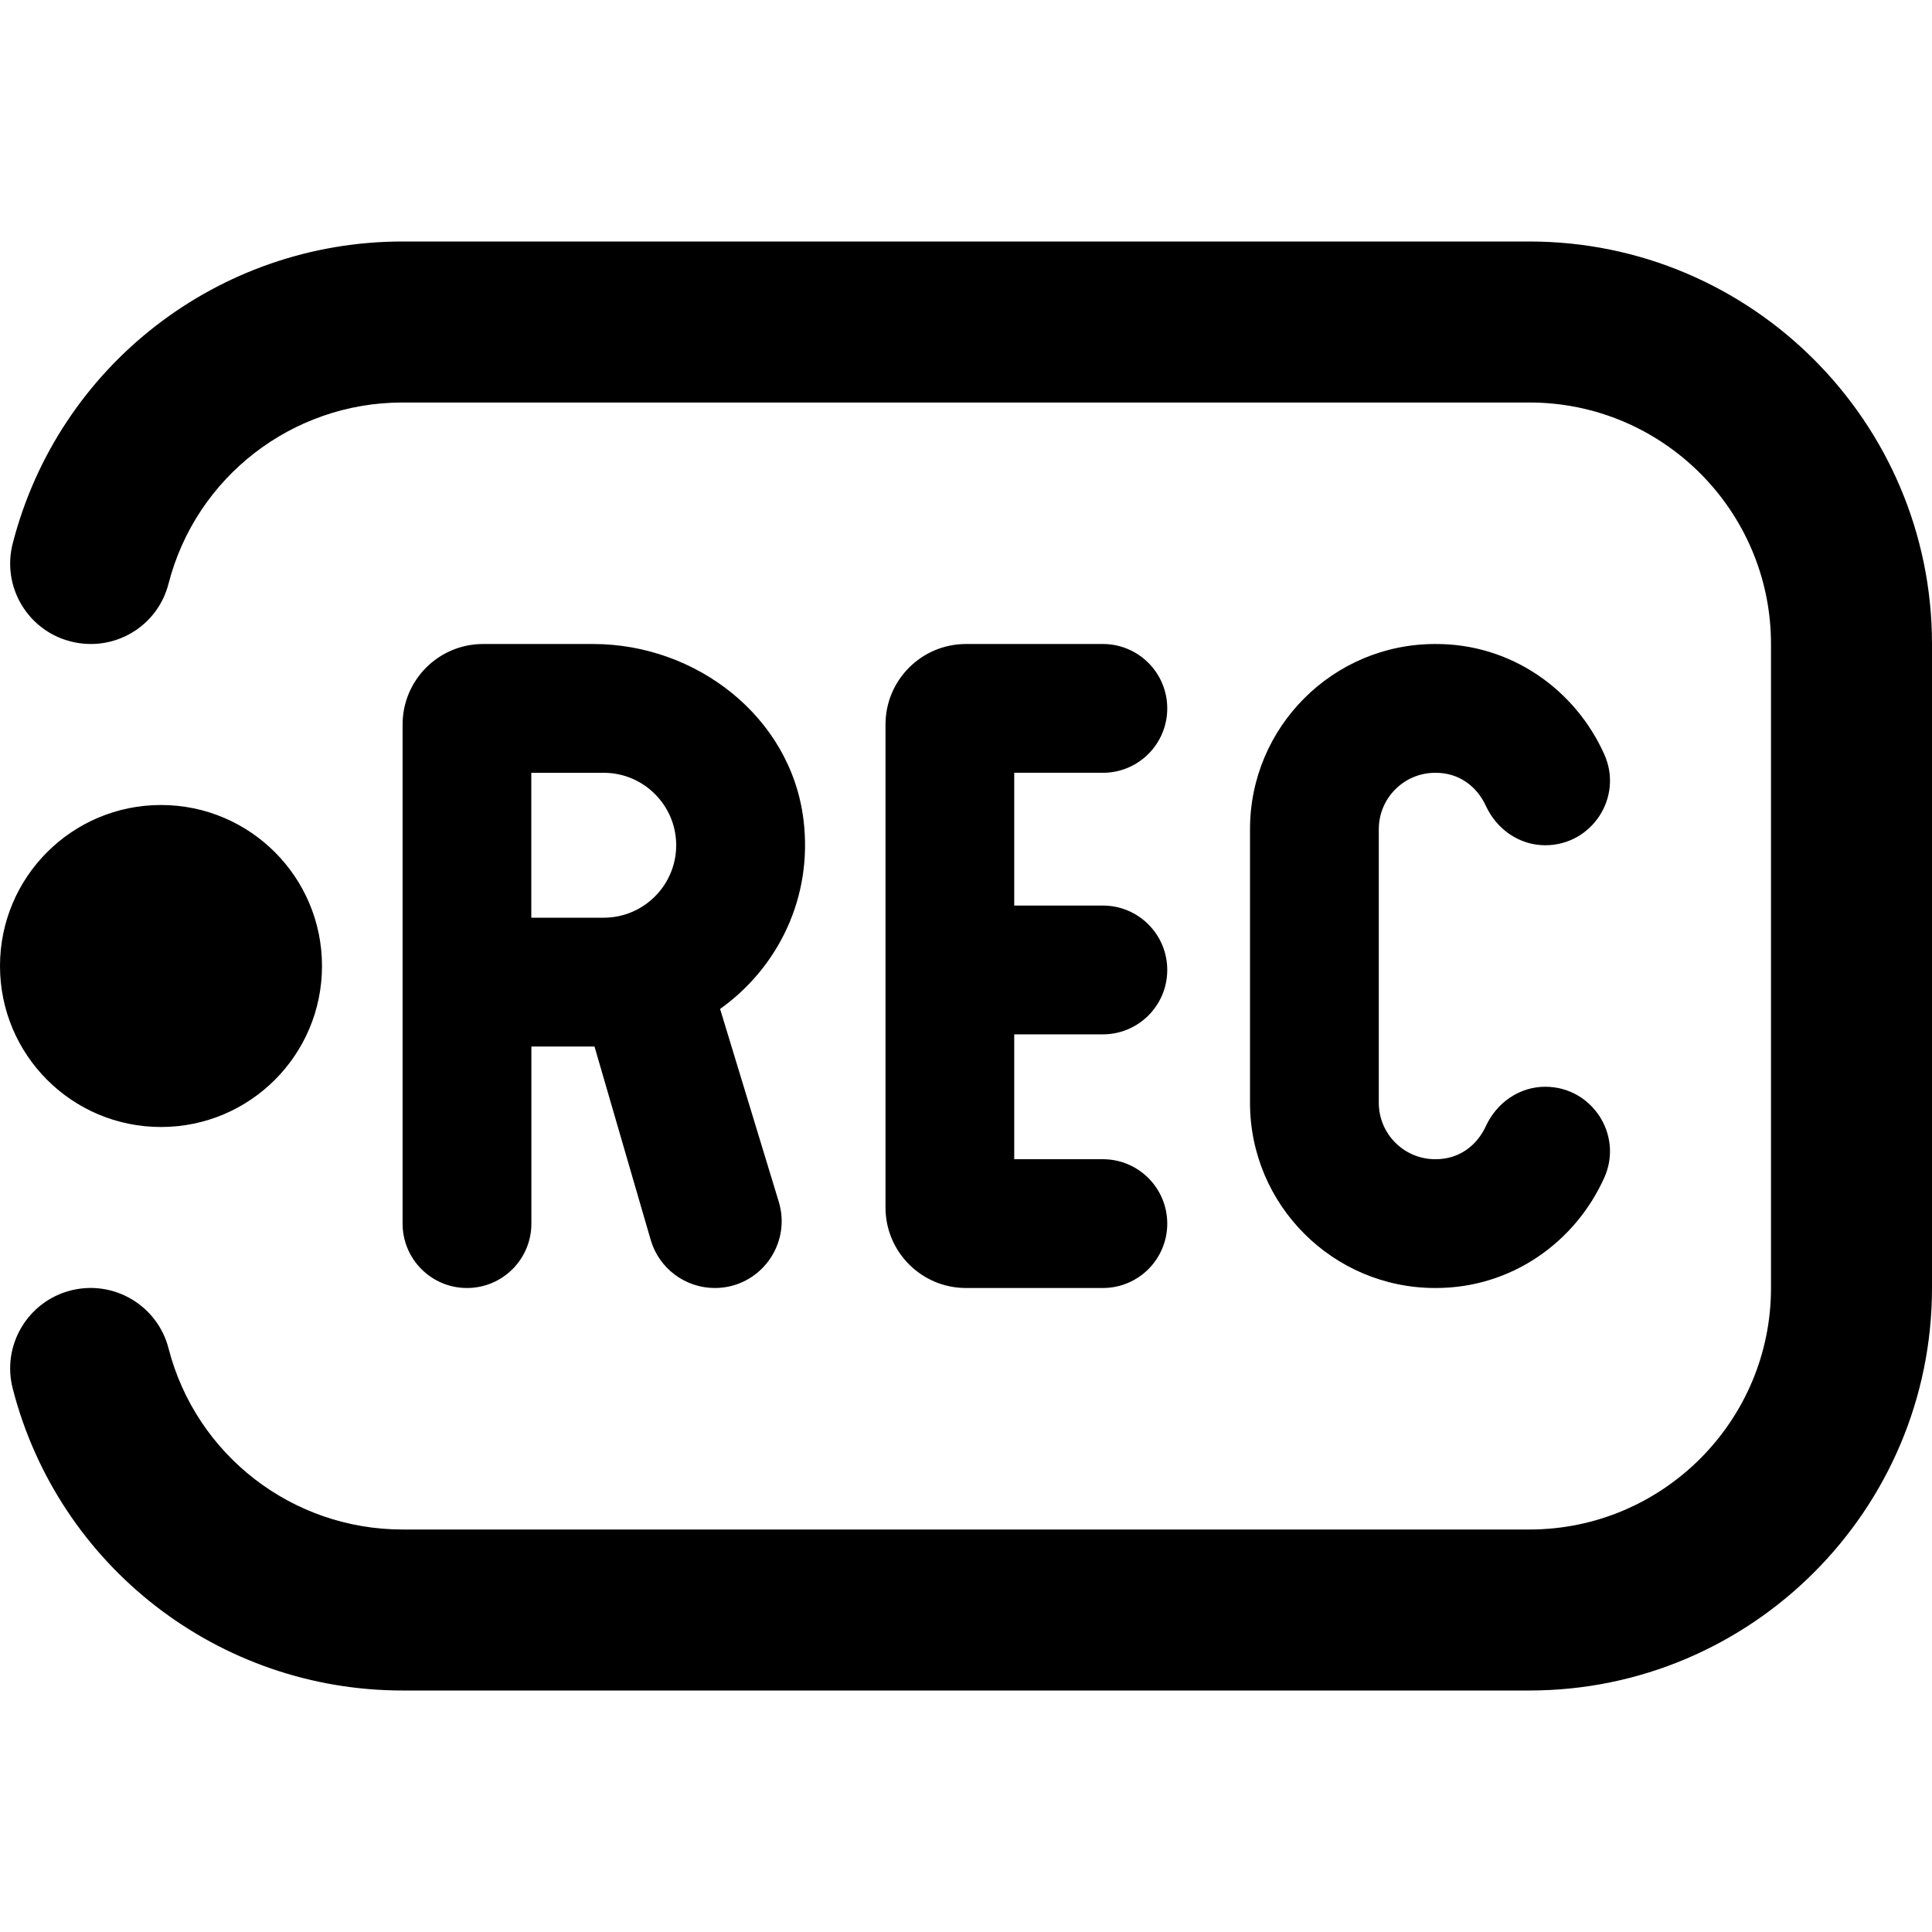 <svg id="Layer_1" viewBox="0 0 24 24" xmlns="http://www.w3.org/2000/svg" data-name="Layer 1"><path d="m0 12c0-1.105.895-2 2-2s2 .895 2 2-.895 2-2 2-2-.895-2-2zm19-9h-14c-2.283 0-4.274 1.542-4.842 3.751-.138.535.184 1.08.719 1.217.539.138 1.081-.184 1.217-.719.341-1.324 1.536-2.249 2.906-2.249h14c1.654 0 3 1.346 3 3v8c0 1.654-1.346 3-3 3h-14c-1.37 0-2.565-.925-2.906-2.249-.137-.534-.68-.857-1.217-.72-.535.138-.857.683-.719 1.218.568 2.209 2.559 3.751 4.842 3.751h14c2.757 0 5-2.243 5-5v-8c0-2.757-2.243-5-5-5zm-1.172 6.6c.299-.003.52.172.63.411.135.292.416.489.738.489.58 0 .97-.597.734-1.127-.359-.804-1.156-1.378-2.102-1.373-1.269 0-2.3 1.031-2.3 2.3v3.4c0 1.268 1.031 2.3 2.3 2.3.946.004 1.743-.57 2.102-1.373.236-.529-.154-1.127-.734-1.127-.322 0-.603.197-.738.489-.11.239-.331.414-.63.411-.386 0-.7-.314-.7-.7v-3.4c0-.386.314-.7.7-.7zm-8.883 2.933s.729 2.395.729 2.395c.162.533-.237 1.072-.794 1.072-.369 0-.694-.244-.797-.598l-.698-2.402h-.784v2.2c0 .442-.358.8-.8.8s-.8-.358-.8-.8v-6.2c0-.552.448-1 1-1h1.367c1.284 0 2.456.908 2.613 2.182.12.97-.32 1.841-1.035 2.351zm-.545-2.033c0-.496-.404-.9-.9-.9h-.9v1.8h.9c.496 0 .9-.404.9-.9zm5.3-.9c.442 0 .8-.358.8-.8s-.358-.8-.8-.8h-1.7c-.552 0-1 .448-1 1v6c0 .552.448 1 1 1h1.7c.442 0 .8-.358.8-.8s-.358-.8-.8-.8h-1.101v-1.551h1.101c.442 0 .8-.358.8-.8s-.358-.8-.8-.8h-1.101v-1.65h1.101z"/></svg>